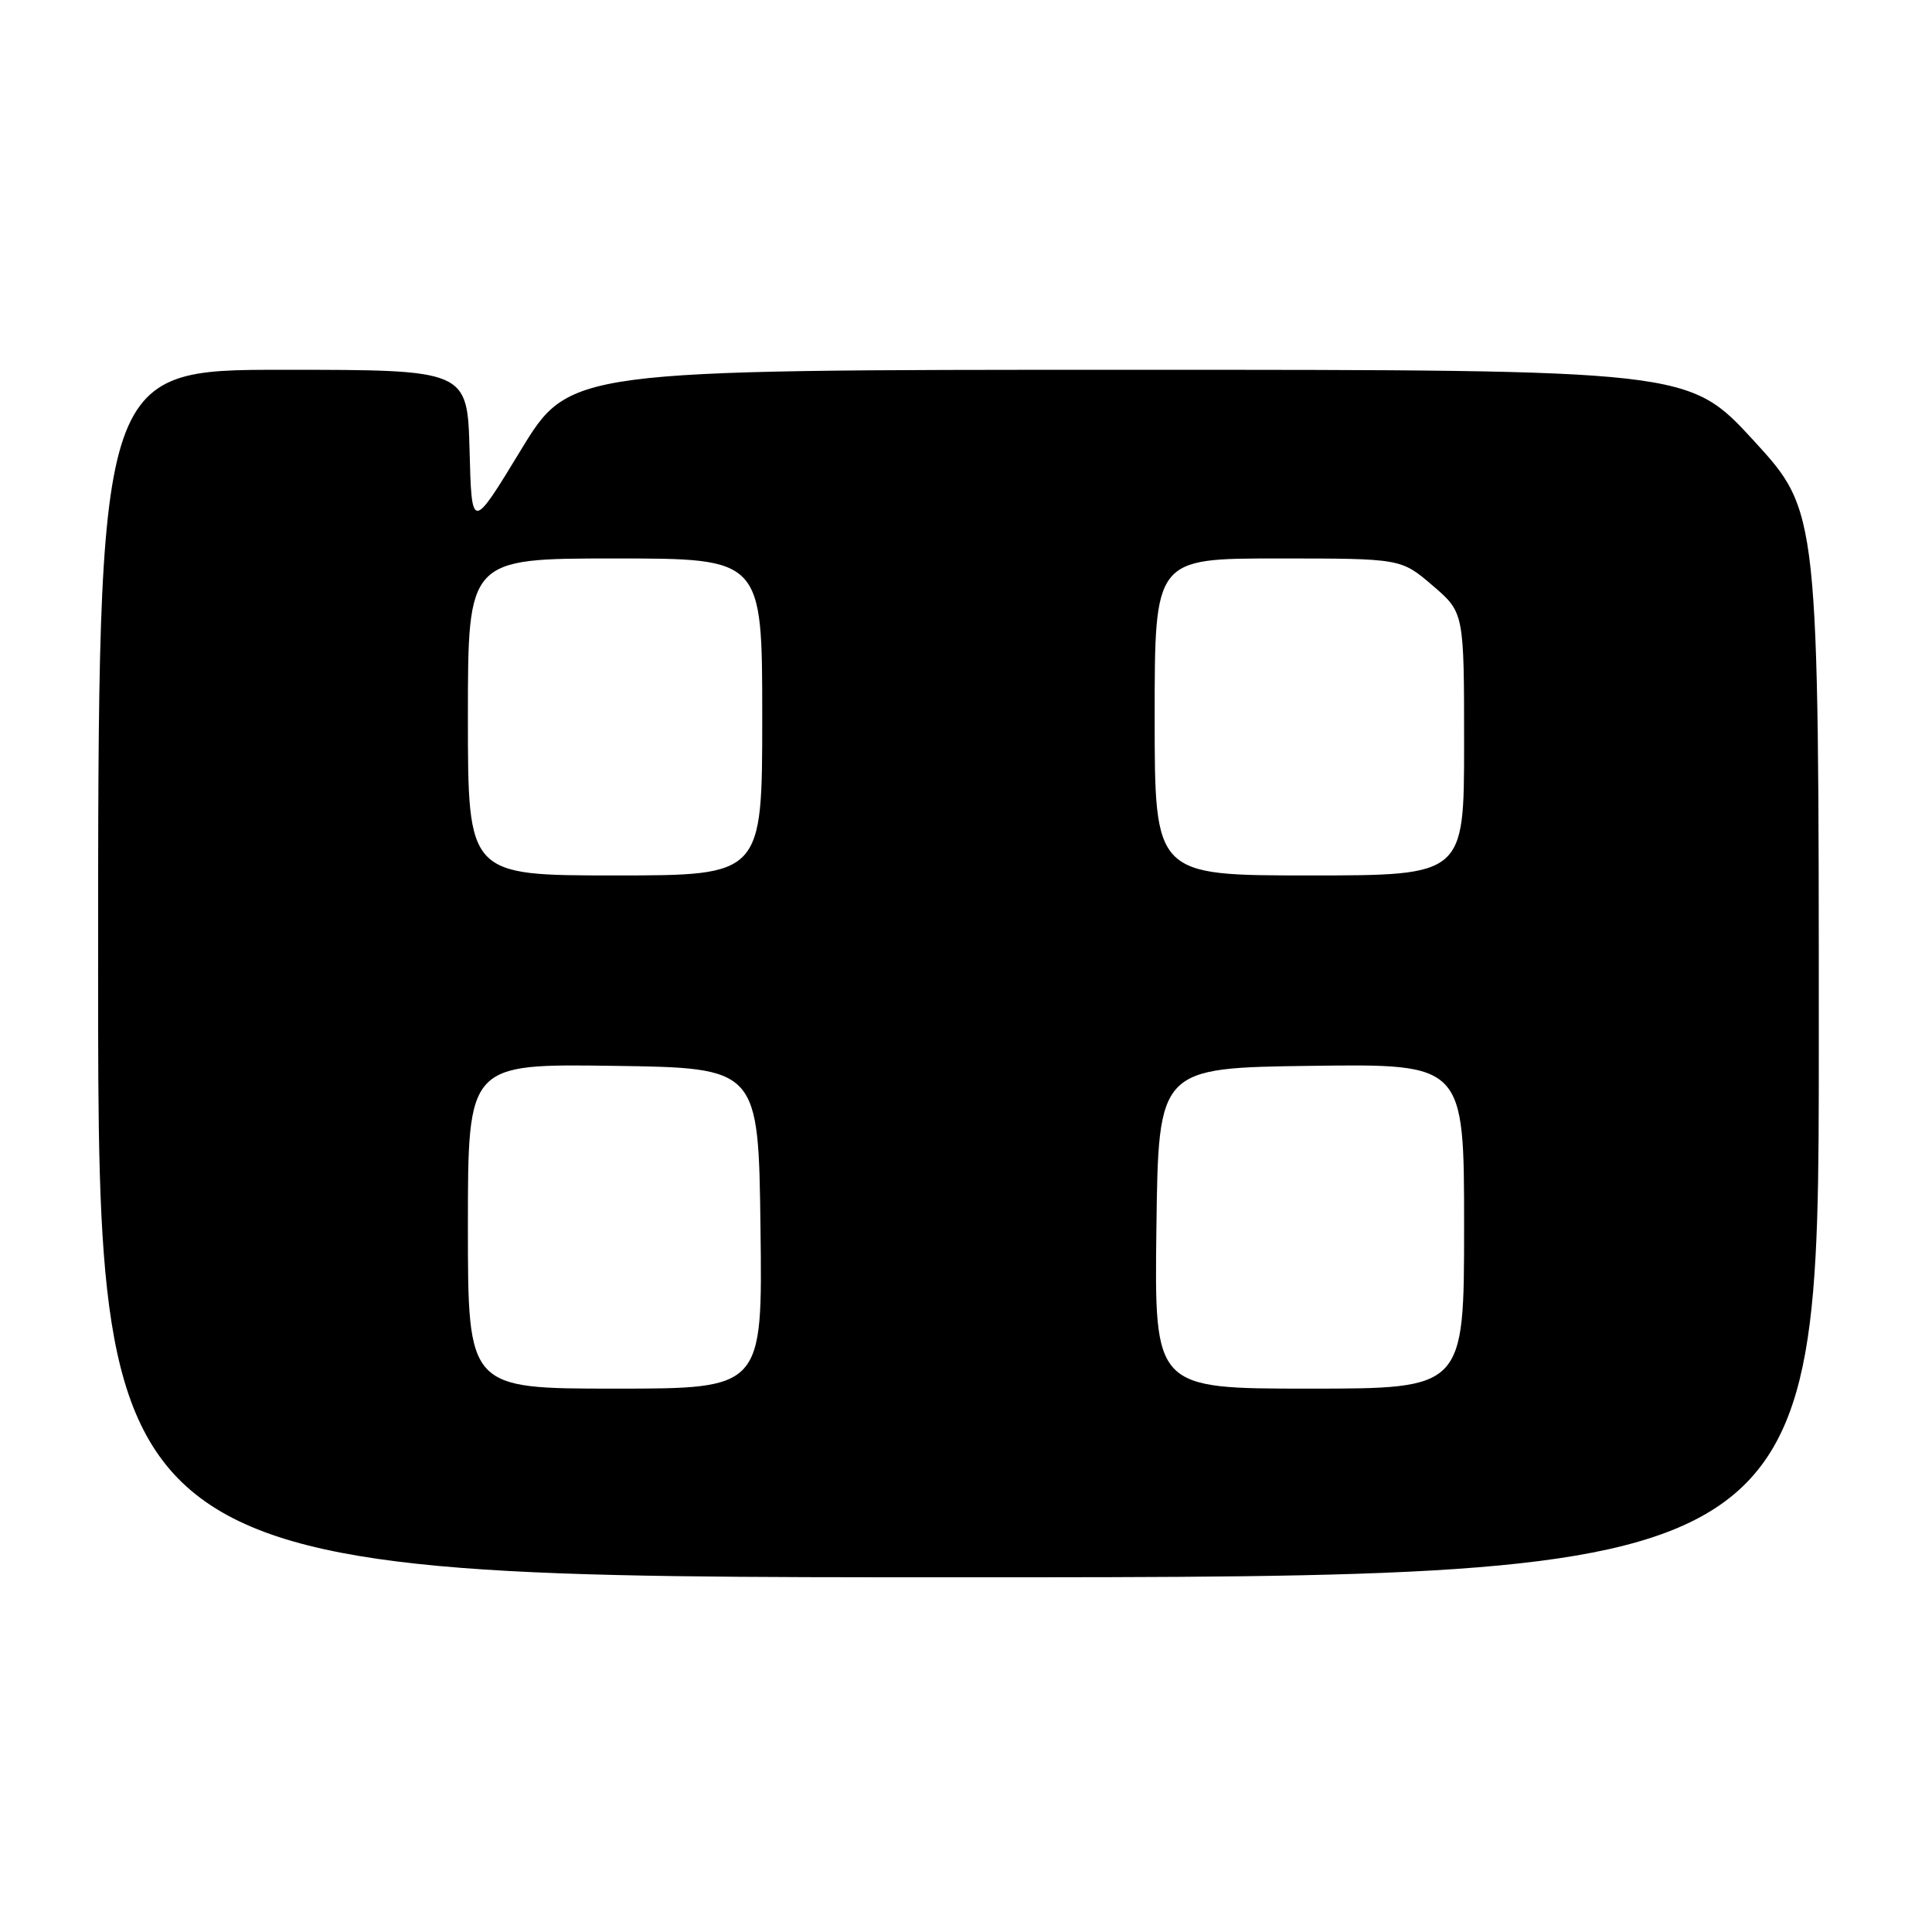 <?xml version="1.0" encoding="UTF-8" standalone="no"?>
<!DOCTYPE svg PUBLIC "-//W3C//DTD SVG 1.1//EN" "http://www.w3.org/Graphics/SVG/1.1/DTD/svg11.dtd" >
<svg xmlns="http://www.w3.org/2000/svg" xmlns:xlink="http://www.w3.org/1999/xlink" version="1.1" viewBox="0 0 256 256">
 <g >
 <path fill="currentColor"
d=" M 241.00 138.39 C 241.00 67.79 241.00 67.79 232.38 58.39 C 223.75 49.00 223.75 49.00 149.62 49.00 C 75.48 49.00 75.48 49.00 68.99 59.68 C 62.50 70.35 62.50 70.35 62.22 59.68 C 61.93 49.00 61.93 49.00 37.47 49.00 C 13.00 49.00 13.00 49.00 13.00 129.00 C 13.00 209.00 13.00 209.00 127.00 209.00 C 241.00 209.00 241.00 209.00 241.00 138.39 Z  M 62.00 162.48 C 62.00 140.96 62.00 140.96 81.25 141.23 C 100.50 141.50 100.50 141.50 100.77 162.75 C 101.04 184.00 101.04 184.00 81.52 184.00 C 62.00 184.00 62.00 184.00 62.00 162.48 Z  M 153.23 162.75 C 153.50 141.50 153.50 141.50 173.75 141.23 C 194.00 140.96 194.00 140.96 194.00 162.48 C 194.00 184.00 194.00 184.00 173.48 184.00 C 152.96 184.00 152.96 184.00 153.23 162.75 Z  M 62.00 95.00 C 62.00 74.00 62.00 74.00 81.50 74.00 C 101.00 74.00 101.00 74.00 101.00 95.00 C 101.00 116.00 101.00 116.00 81.50 116.00 C 62.00 116.00 62.00 116.00 62.00 95.00 Z  M 153.00 95.00 C 153.00 74.00 153.00 74.00 169.32 74.00 C 185.64 74.00 185.64 74.00 189.82 77.58 C 194.00 81.16 194.00 81.16 194.00 98.58 C 194.00 116.00 194.00 116.00 173.50 116.00 C 153.00 116.00 153.00 116.00 153.00 95.00 Z "/>
</g>
</svg>